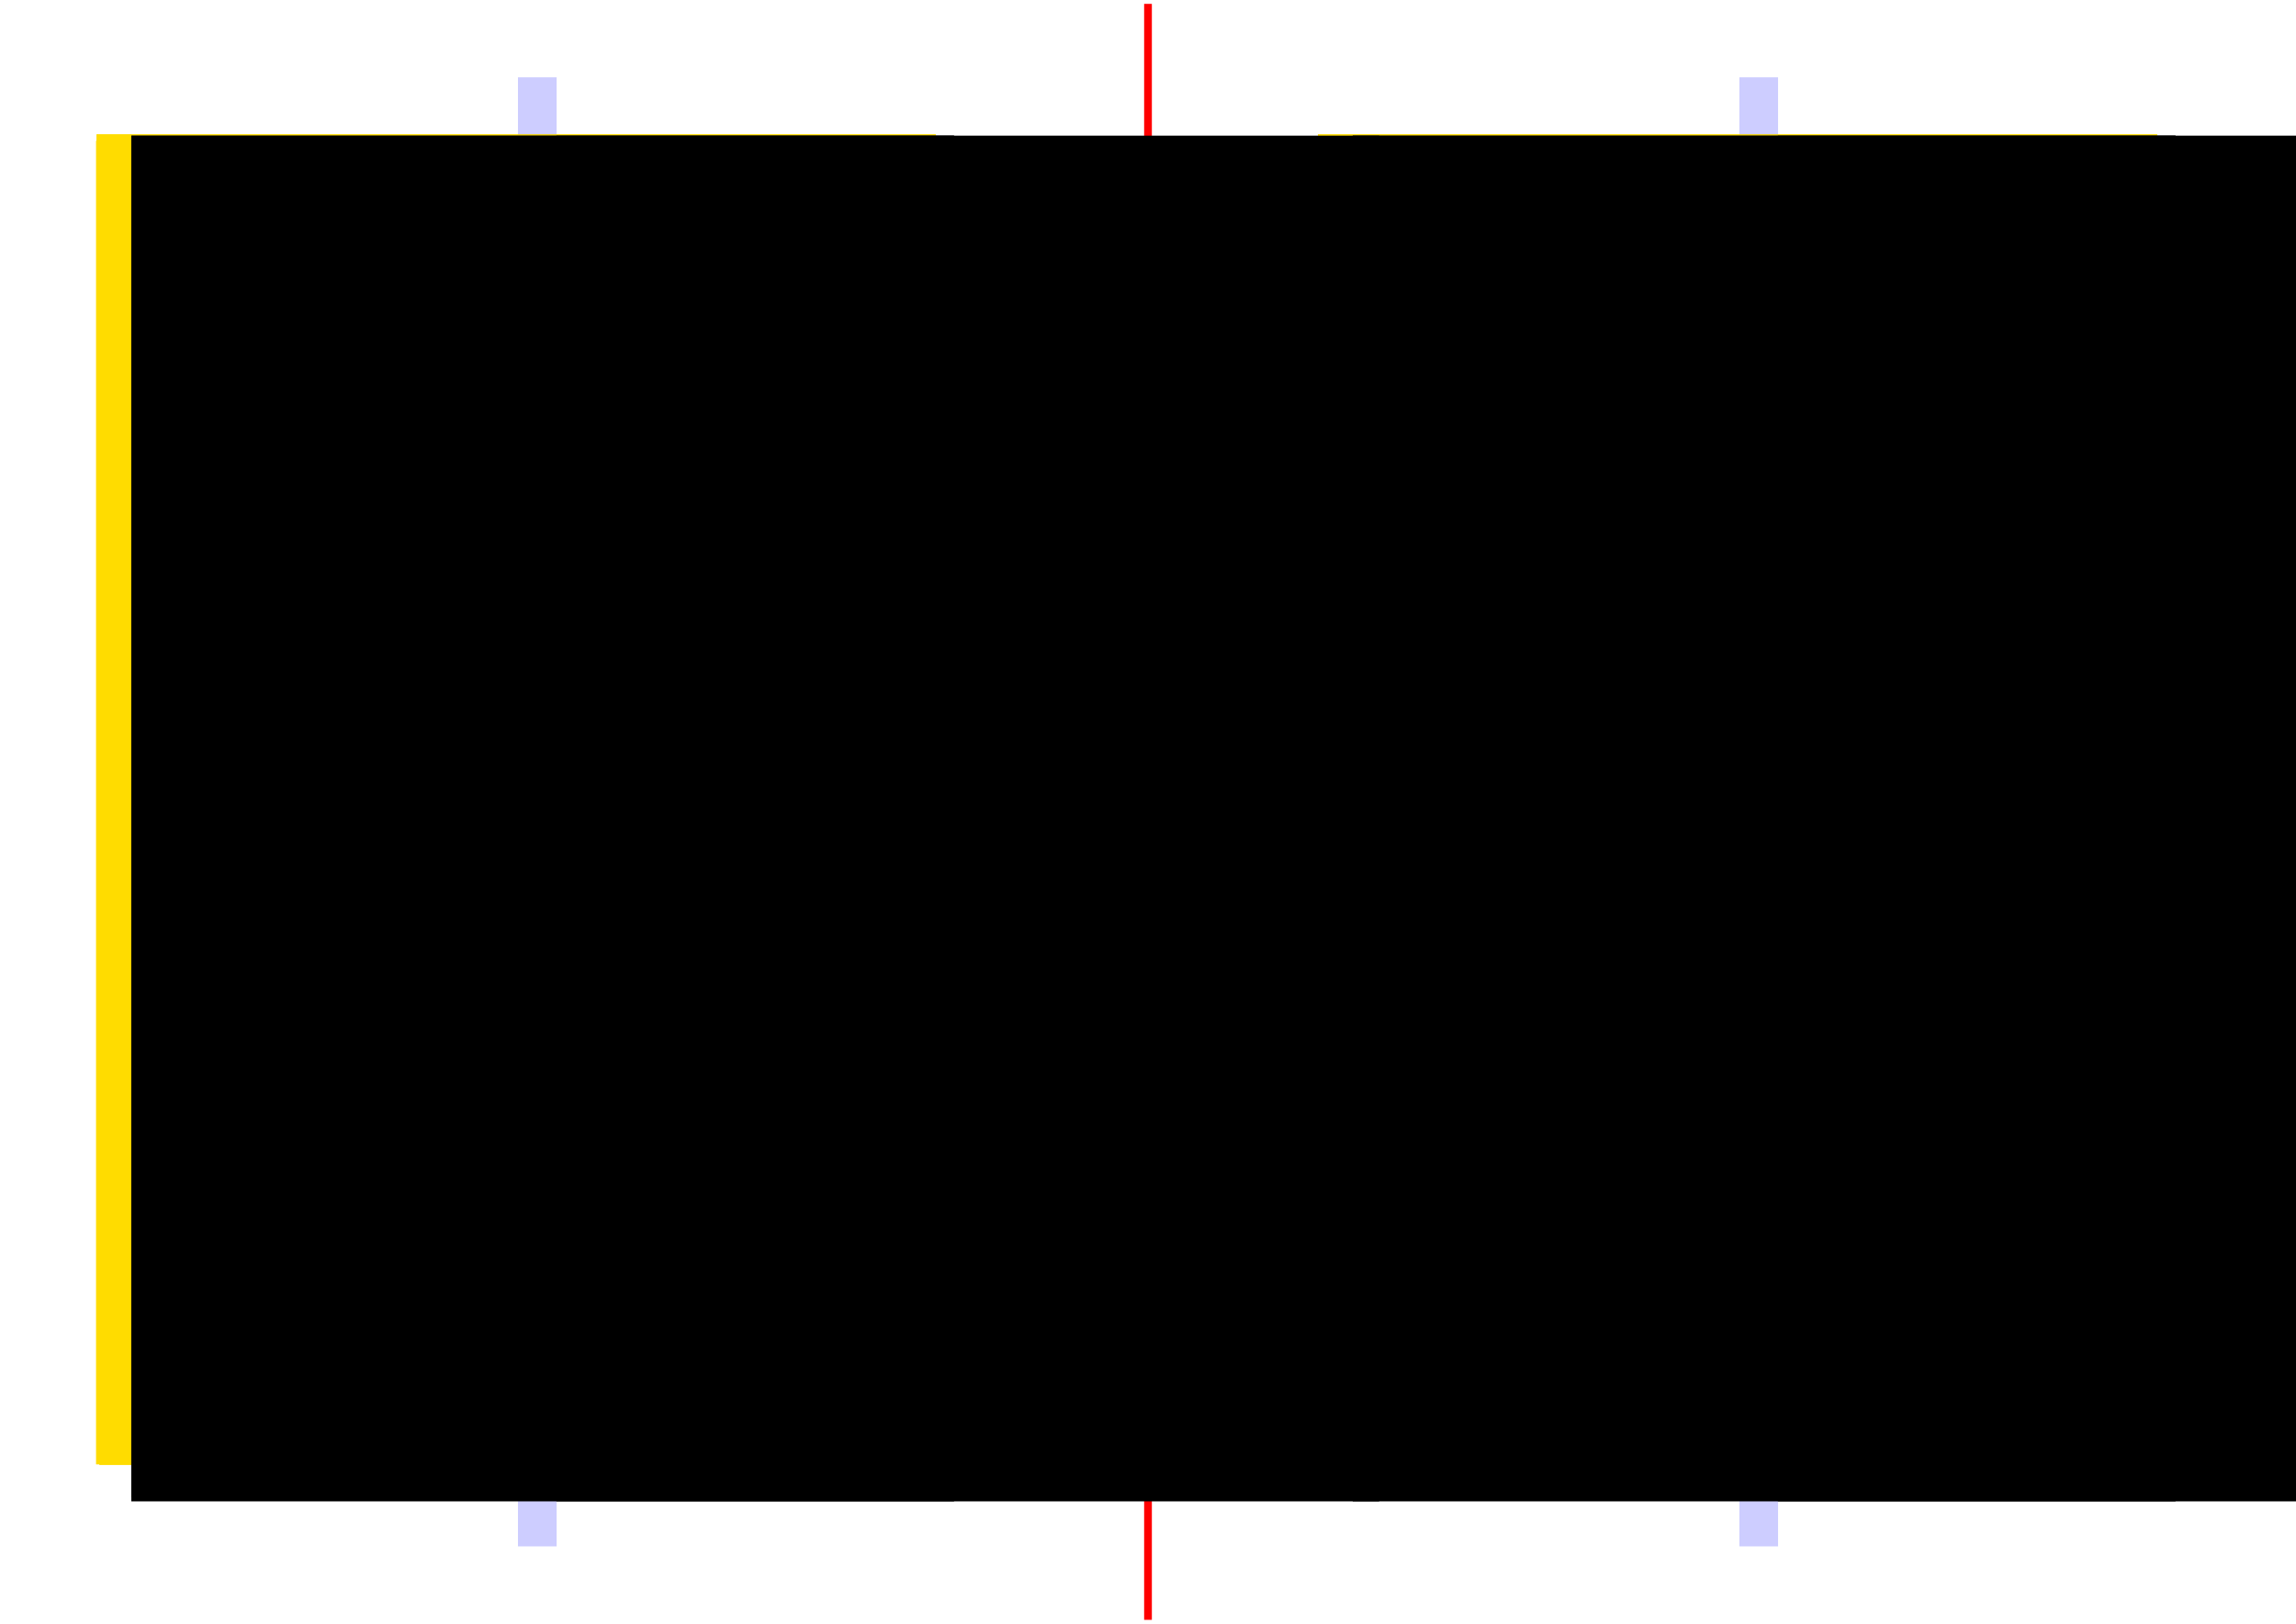 <?xml version="1.0" encoding="UTF-8" standalone="no"?>
<!-- Created with Inkscape (http://www.inkscape.org/) -->

<svg
   xmlns:dc="http://purl.org/dc/elements/1.1/"
   xmlns:cc="http://creativecommons.org/ns#"
   xmlns:rdf="http://www.w3.org/1999/02/22-rdf-syntax-ns#"
   xmlns:svg="http://www.w3.org/2000/svg"
   xmlns="http://www.w3.org/2000/svg"
   xmlns:sodipodi="http://sodipodi.sourceforge.net/DTD/sodipodi-0.dtd"
   xmlns:inkscape="http://www.inkscape.org/namespaces/inkscape"
   width="1052.362"
   height="744.094"
   id="svg2"
   version="1.1"
   inkscape:version="0.48.5 r10040"
   sodipodi:docname="A5_template.svg">
  <defs
     id="defs4" />
  <sodipodi:namedview
     id="base"
     pagecolor="#ffffff"
     bordercolor="#666666"
     borderopacity="1.0"
     inkscape:pageopacity="0.0"
     inkscape:pageshadow="2"
     inkscape:zoom="0.7525926"
     inkscape:cx="526.18109"
     inkscape:cy="372.04724"
     inkscape:document-units="mm"
     inkscape:current-layer="layer13"
     showgrid="false"
     units="cm"
     inkscape:showpageshadow="false"
     inkscape:window-width="1280"
     inkscape:window-height="728"
     inkscape:window-x="0"
     inkscape:window-y="24"
     inkscape:window-maximized="1" />
  <g
     inkscape:groupmode="layer"
     id="layer11"
     inkscape:label="Extra"
     style="display:none"
     sodipodi:insensitive="true">
    <path
       style="fill:none;stroke:#000000;stroke-width:3.543;stroke-linecap:square;stroke-linejoin:miter;stroke-miterlimit:4;stroke-opacity:1;stroke-dasharray:none"
       d="m 451.77,263.976 70.866,0"
       id="path5217"
       inkscape:connector-curvature="0" />
    <path
       style="fill:none;stroke:#000000;stroke-width:3.543;stroke-linecap:square;stroke-linejoin:miter;stroke-miterlimit:4;stroke-opacity:1;stroke-dasharray:none"
       d="m 529.724,263.976 70.866,0"
       id="path5217-9"
       inkscape:connector-curvature="0" />
  </g>
  <g
     inkscape:groupmode="layer"
     id="layer9"
     inkscape:label="Border – Outline"
     style="display:inline"
     sodipodi:insensitive="true">
    <rect
       style="fill:none;stroke:#009600;stroke-width:0.354;stroke-miterlimit:4;stroke-opacity:1;stroke-dasharray:none;display:inline"
       id="rect3782-4-6"
       width="372.047"
       height="601.986"
       x="60.236"
       y="64.155" />
    <rect
       style="fill:none;stroke:#009600;stroke-width:0.354;stroke-miterlimit:4;stroke-opacity:1;stroke-dasharray:none;display:inline"
       id="rect3782-4-6-29"
       width="372.047"
       height="601.986"
       x="620.079"
       y="64.155" />
  </g>
  <g
     inkscape:groupmode="layer"
     id="layer8"
     inkscape:label="Border – Area"
     style="display:inline"
     sodipodi:insensitive="true">
    <rect
       style="fill:#00000e;fill-opacity:0.098;fill-rule:nonzero;stroke:none"
       id="rect3782-4"
       width="372.047"
       height="601.986"
       x="60.236"
       y="64.155" />
    <rect
       style="fill:#00000e;fill-opacity:0.098;fill-rule:nonzero;stroke:none;display:inline"
       id="rect3782-4-62"
       width="372.047"
       height="601.986"
       x="620.079"
       y="64.155" />
  </g>
  <g
     inkscape:groupmode="layer"
     id="layer12"
     inkscape:label="Guides – Text – Latin"
     style="display:none"
     sodipodi:insensitive="true">
    <flowRoot
       xml:space="preserve"
       id="flowRoot4099"
       style="font-size:40px;font-style:normal;font-weight:normal;line-height:125%;letter-spacing:0px;word-spacing:0px;fill:#0000c8;fill-opacity:0.784;stroke:none;font-family:Sans"
       transform="translate(-44.79,-17.557)"><flowRegion
         id="flowRegion4101"><rect
           id="rect4103"
           width="377.115"
           height="624.066"
           x="104.97"
           y="79.724"
           style="fill:#0000c8;fill-opacity:0.784" /></flowRegion><flowPara
         style="font-size:14px;font-style:normal;font-variant:normal;font-weight:normal;font-stretch:normal;text-align:start;line-height:126.9%;letter-spacing:0.01px;text-anchor:start;fill:#0000c8;fill-opacity:0.784;font-family:Linden Hill;-inkscape-font-specification:Linden Hill"
         id="flowPara4783">_____________________________________________________________________________________________________________________</flowPara><flowPara
         style="font-size:14px;font-style:normal;font-variant:normal;font-weight:normal;font-stretch:normal;text-align:start;line-height:126.9%;letter-spacing:0.01px;text-anchor:start;fill:#0000c8;fill-opacity:0.784;font-family:Linden Hill;-inkscape-font-specification:Linden Hill"
         id="flowPara4787">_____________________________________________________________________________________________________________________</flowPara><flowPara
         style="font-size:14px;font-style:normal;font-variant:normal;font-weight:normal;font-stretch:normal;text-align:start;line-height:126.9%;letter-spacing:0.01px;text-anchor:start;fill:#0000c8;fill-opacity:0.784;font-family:Linden Hill;-inkscape-font-specification:Linden Hill"
         id="flowPara4789">_____________________________________________________________________________________________________________________</flowPara><flowPara
         style="font-size:14px;font-style:normal;font-variant:normal;font-weight:normal;font-stretch:normal;text-align:start;line-height:126.9%;letter-spacing:0.01px;text-anchor:start;fill:#0000c8;fill-opacity:0.784;font-family:Linden Hill;-inkscape-font-specification:Linden Hill"
         id="flowPara4791">_____________________________________________________________________________________________________________________</flowPara><flowPara
         style="font-size:14px;font-style:normal;font-variant:normal;font-weight:normal;font-stretch:normal;text-align:start;line-height:126.9%;letter-spacing:0.01px;text-anchor:start;fill:#0000c8;fill-opacity:0.784;font-family:Linden Hill;-inkscape-font-specification:Linden Hill"
         id="flowPara4793">_____________________________________________________________________________________________________________________</flowPara><flowPara
         style="font-size:14px;font-style:normal;font-variant:normal;font-weight:normal;font-stretch:normal;text-align:start;line-height:126.9%;letter-spacing:0.01px;text-anchor:start;fill:#0000c8;fill-opacity:0.784;font-family:Linden Hill;-inkscape-font-specification:Linden Hill"
         id="flowPara4795">_____________________________________________________________________________________________________________________</flowPara><flowPara
         style="font-size:14px;font-style:normal;font-variant:normal;font-weight:normal;font-stretch:normal;text-align:start;line-height:126.9%;letter-spacing:0.01px;text-anchor:start;fill:#0000c8;fill-opacity:0.784;font-family:Linden Hill;-inkscape-font-specification:Linden Hill"
         id="flowPara4797">_____________________________________________________________________________________________________________________</flowPara><flowPara
         style="font-size:14px;font-style:normal;font-variant:normal;font-weight:normal;font-stretch:normal;text-align:start;line-height:126.9%;letter-spacing:0.01px;text-anchor:start;fill:#0000c8;fill-opacity:0.784;font-family:Linden Hill;-inkscape-font-specification:Linden Hill"
         id="flowPara4799">_____________________________________________________________________________________________________________________</flowPara><flowPara
         style="font-size:14px;font-style:normal;font-variant:normal;font-weight:normal;font-stretch:normal;text-align:start;line-height:126.9%;letter-spacing:0.01px;text-anchor:start;fill:#0000c8;fill-opacity:0.784;font-family:Linden Hill;-inkscape-font-specification:Linden Hill"
         id="flowPara4801">_____________________________________________________________________________________________________________________</flowPara><flowPara
         style="font-size:14px;font-style:normal;font-variant:normal;font-weight:normal;font-stretch:normal;text-align:start;line-height:126.9%;letter-spacing:0.01px;text-anchor:start;fill:#0000c8;fill-opacity:0.784;font-family:Linden Hill;-inkscape-font-specification:Linden Hill"
         id="flowPara4803">_____________________________________________________________________________________________________________________</flowPara><flowPara
         style="font-size:14px;font-style:normal;font-variant:normal;font-weight:normal;font-stretch:normal;text-align:start;line-height:126.9%;letter-spacing:0.01px;text-anchor:start;fill:#0000c8;fill-opacity:0.784;font-family:Linden Hill;-inkscape-font-specification:Linden Hill"
         id="flowPara4805">_____________________________________________________________________________________________________________________</flowPara><flowPara
         style="font-size:14px;font-style:normal;font-variant:normal;font-weight:normal;font-stretch:normal;text-align:start;line-height:126.9%;letter-spacing:0.01px;text-anchor:start;fill:#0000c8;fill-opacity:0.784;font-family:Linden Hill;-inkscape-font-specification:Linden Hill"
         id="flowPara4807">_____________________________________________________________________________________________________________________</flowPara><flowPara
         style="font-size:14px;font-style:normal;font-variant:normal;font-weight:normal;font-stretch:normal;text-align:start;line-height:126.9%;letter-spacing:0.01px;text-anchor:start;fill:#0000c8;fill-opacity:0.784;font-family:Linden Hill;-inkscape-font-specification:Linden Hill"
         id="flowPara4809">_____________________________________________________________________________________________________________________</flowPara><flowPara
         style="font-size:14px;font-style:normal;font-variant:normal;font-weight:normal;font-stretch:normal;text-align:start;line-height:126.9%;letter-spacing:0.01px;text-anchor:start;fill:#0000c8;fill-opacity:0.784;font-family:Linden Hill;-inkscape-font-specification:Linden Hill"
         id="flowPara4811">_____________________________________________________________________________________________________________________</flowPara><flowPara
         style="font-size:14px;font-style:normal;font-variant:normal;font-weight:normal;font-stretch:normal;text-align:start;line-height:126.9%;letter-spacing:0.01px;text-anchor:start;fill:#0000c8;fill-opacity:0.784;font-family:Linden Hill;-inkscape-font-specification:Linden Hill"
         id="flowPara4813">_____________________________________________________________________________________________________________________</flowPara><flowPara
         style="font-size:14px;font-style:normal;font-variant:normal;font-weight:normal;font-stretch:normal;text-align:start;line-height:126.9%;letter-spacing:0.01px;text-anchor:start;fill:#0000c8;fill-opacity:0.784;font-family:Linden Hill;-inkscape-font-specification:Linden Hill"
         id="flowPara4815">_____________________________________________________________________________________________________________________</flowPara><flowPara
         style="font-size:14px;font-style:normal;font-variant:normal;font-weight:normal;font-stretch:normal;text-align:start;line-height:126.9%;letter-spacing:0.01px;text-anchor:start;fill:#0000c8;fill-opacity:0.784;font-family:Linden Hill;-inkscape-font-specification:Linden Hill"
         id="flowPara4817">_____________________________________________________________________________________________________________________</flowPara><flowPara
         style="font-size:14px;font-style:normal;font-variant:normal;font-weight:normal;font-stretch:normal;text-align:start;line-height:126.9%;letter-spacing:0.01px;text-anchor:start;fill:#0000c8;fill-opacity:0.784;font-family:Linden Hill;-inkscape-font-specification:Linden Hill"
         id="flowPara4819">_____________________________________________________________________________________________________________________</flowPara><flowPara
         style="font-size:14px;font-style:normal;font-variant:normal;font-weight:normal;font-stretch:normal;text-align:start;line-height:126.9%;letter-spacing:0.01px;text-anchor:start;fill:#0000c8;fill-opacity:0.784;font-family:Linden Hill;-inkscape-font-specification:Linden Hill"
         id="flowPara4821">_____________________________________________________________________________________________________________________</flowPara><flowPara
         style="font-size:14px;font-style:normal;font-variant:normal;font-weight:normal;font-stretch:normal;text-align:start;line-height:126.9%;letter-spacing:0.01px;text-anchor:start;fill:#0000c8;fill-opacity:0.784;font-family:Linden Hill;-inkscape-font-specification:Linden Hill"
         id="flowPara4823">_____________________________________________________________________________________________________________________</flowPara><flowPara
         style="font-size:14px;font-style:normal;font-variant:normal;font-weight:normal;font-stretch:normal;text-align:start;line-height:126.9%;letter-spacing:0.01px;text-anchor:start;fill:#0000c8;fill-opacity:0.784;font-family:Linden Hill;-inkscape-font-specification:Linden Hill"
         id="flowPara4825">_____________________________________________________________________________________________________________________</flowPara><flowPara
         style="font-size:14px;font-style:normal;font-variant:normal;font-weight:normal;font-stretch:normal;text-align:start;line-height:126.9%;letter-spacing:0.01px;text-anchor:start;fill:#0000c8;fill-opacity:0.784;font-family:Linden Hill;-inkscape-font-specification:Linden Hill"
         id="flowPara4827">_____________________________________________________________________________________________________________________</flowPara><flowPara
         style="font-size:14px;font-style:normal;font-variant:normal;font-weight:normal;font-stretch:normal;text-align:start;line-height:126.9%;letter-spacing:0.01px;text-anchor:start;fill:#0000c8;fill-opacity:0.784;font-family:Linden Hill;-inkscape-font-specification:Linden Hill"
         id="flowPara4829">_____________________________________________________________________________________________________________________</flowPara><flowPara
         style="font-size:14px;font-style:normal;font-variant:normal;font-weight:normal;font-stretch:normal;text-align:start;line-height:126.9%;letter-spacing:0.01px;text-anchor:start;fill:#0000c8;fill-opacity:0.784;font-family:Linden Hill;-inkscape-font-specification:Linden Hill"
         id="flowPara4831">_____________________________________________________________________________________________________________________</flowPara><flowPara
         style="font-size:14px;font-style:normal;font-variant:normal;font-weight:normal;font-stretch:normal;text-align:start;line-height:126.9%;letter-spacing:0.01px;text-anchor:start;fill:#0000c8;fill-opacity:0.784;font-family:Linden Hill;-inkscape-font-specification:Linden Hill"
         id="flowPara4833">_____________________________________________________________________________________________________________________</flowPara><flowPara
         style="font-size:14px;font-style:normal;font-variant:normal;font-weight:normal;font-stretch:normal;text-align:start;line-height:126.9%;letter-spacing:0.01px;text-anchor:start;fill:#0000c8;fill-opacity:0.784;font-family:Linden Hill;-inkscape-font-specification:Linden Hill"
         id="flowPara4835">_____________________________________________________________________________________________________________________</flowPara><flowPara
         style="font-size:14px;font-style:normal;font-variant:normal;font-weight:normal;font-stretch:normal;text-align:start;line-height:126.9%;letter-spacing:0.01px;text-anchor:start;fill:#0000c8;fill-opacity:0.784;font-family:Linden Hill;-inkscape-font-specification:Linden Hill"
         id="flowPara4837">_____________________________________________________________________________________________________________________</flowPara><flowPara
         style="font-size:14px;font-style:normal;font-variant:normal;font-weight:normal;font-stretch:normal;text-align:start;line-height:126.9%;letter-spacing:0.01px;text-anchor:start;fill:#0000c8;fill-opacity:0.784;font-family:Linden Hill;-inkscape-font-specification:Linden Hill"
         id="flowPara4839">_____________________________________________________________________________________________________________________</flowPara><flowPara
         style="font-size:14px;font-style:normal;font-variant:normal;font-weight:normal;font-stretch:normal;text-align:start;line-height:126.9%;letter-spacing:0.01px;text-anchor:start;fill:#0000c8;fill-opacity:0.784;font-family:Linden Hill;-inkscape-font-specification:Linden Hill"
         id="flowPara4841">_____________________________________________________________________________________________________________________</flowPara><flowPara
         style="font-size:14px;font-style:normal;font-variant:normal;font-weight:normal;font-stretch:normal;text-align:start;line-height:126.9%;letter-spacing:0.01px;text-anchor:start;fill:#0000c8;fill-opacity:0.784;font-family:Linden Hill;-inkscape-font-specification:Linden Hill"
         id="flowPara4843">_____________________________________________________________________________________________________________________</flowPara><flowPara
         style="font-size:14px;font-style:normal;font-variant:normal;font-weight:normal;font-stretch:normal;text-align:start;line-height:126.9%;letter-spacing:0.01px;text-anchor:start;fill:#0000c8;fill-opacity:0.784;font-family:Linden Hill;-inkscape-font-specification:Linden Hill"
         id="flowPara4845">_____________________________________________________________________________________________________________________</flowPara><flowPara
         style="font-size:14px;font-style:normal;font-variant:normal;font-weight:normal;font-stretch:normal;text-align:start;line-height:126.9%;letter-spacing:0.01px;text-anchor:start;fill:#0000c8;fill-opacity:0.784;font-family:Linden Hill;-inkscape-font-specification:Linden Hill"
         id="flowPara4847">_____________________________________________________________________________________________________________________</flowPara><flowPara
         style="font-size:14px;font-style:normal;font-variant:normal;font-weight:normal;font-stretch:normal;text-align:start;line-height:126.9%;letter-spacing:0.01px;text-anchor:start;fill:#0000c8;fill-opacity:0.784;font-family:Linden Hill;-inkscape-font-specification:Linden Hill"
         id="flowPara4849">_____________________________________________________________________________________________________________________</flowPara><flowPara
         style="font-size:14px;font-style:normal;font-variant:normal;font-weight:normal;font-stretch:normal;text-align:start;line-height:126.9%;letter-spacing:0.01px;text-anchor:start;fill:#0000c8;fill-opacity:0.784;font-family:Linden Hill;-inkscape-font-specification:Linden Hill"
         id="flowPara4853">_____________________________________________________________________________________________________________________</flowPara></flowRoot>    <flowRoot
       xml:space="preserve"
       id="flowRoot4099-9"
       style="font-size:40px;font-style:normal;font-weight:normal;line-height:125%;letter-spacing:0px;word-spacing:0px;fill:#0000c8;fill-opacity:0.784;stroke:none;display:inline;font-family:Sans"
       transform="translate(515.053,-17.557)"><flowRegion
         id="flowRegion4101-45"><rect
           id="rect4103-6"
           width="377.115"
           height="624.066"
           x="104.97"
           y="79.724"
           style="fill:#0000c8;fill-opacity:0.784" /></flowRegion><flowPara
         style="font-size:14px;font-style:normal;font-variant:normal;font-weight:normal;font-stretch:normal;text-align:start;line-height:126.9%;letter-spacing:0.01px;text-anchor:start;fill:#0000c8;fill-opacity:0.784;font-family:Linden Hill;-inkscape-font-specification:Linden Hill"
         id="flowPara4783-3">_____________________________________________________________________________________________________________________</flowPara><flowPara
         style="font-size:14px;font-style:normal;font-variant:normal;font-weight:normal;font-stretch:normal;text-align:start;line-height:126.9%;letter-spacing:0.01px;text-anchor:start;fill:#0000c8;fill-opacity:0.784;font-family:Linden Hill;-inkscape-font-specification:Linden Hill"
         id="flowPara4787-6">_____________________________________________________________________________________________________________________</flowPara><flowPara
         style="font-size:14px;font-style:normal;font-variant:normal;font-weight:normal;font-stretch:normal;text-align:start;line-height:126.9%;letter-spacing:0.01px;text-anchor:start;fill:#0000c8;fill-opacity:0.784;font-family:Linden Hill;-inkscape-font-specification:Linden Hill"
         id="flowPara4789-7">_____________________________________________________________________________________________________________________</flowPara><flowPara
         style="font-size:14px;font-style:normal;font-variant:normal;font-weight:normal;font-stretch:normal;text-align:start;line-height:126.9%;letter-spacing:0.01px;text-anchor:start;fill:#0000c8;fill-opacity:0.784;font-family:Linden Hill;-inkscape-font-specification:Linden Hill"
         id="flowPara4791-2">_____________________________________________________________________________________________________________________</flowPara><flowPara
         style="font-size:14px;font-style:normal;font-variant:normal;font-weight:normal;font-stretch:normal;text-align:start;line-height:126.9%;letter-spacing:0.01px;text-anchor:start;fill:#0000c8;fill-opacity:0.784;font-family:Linden Hill;-inkscape-font-specification:Linden Hill"
         id="flowPara4793-8">_____________________________________________________________________________________________________________________</flowPara><flowPara
         style="font-size:14px;font-style:normal;font-variant:normal;font-weight:normal;font-stretch:normal;text-align:start;line-height:126.9%;letter-spacing:0.01px;text-anchor:start;fill:#0000c8;fill-opacity:0.784;font-family:Linden Hill;-inkscape-font-specification:Linden Hill"
         id="flowPara4795-3">_____________________________________________________________________________________________________________________</flowPara><flowPara
         style="font-size:14px;font-style:normal;font-variant:normal;font-weight:normal;font-stretch:normal;text-align:start;line-height:126.9%;letter-spacing:0.01px;text-anchor:start;fill:#0000c8;fill-opacity:0.784;font-family:Linden Hill;-inkscape-font-specification:Linden Hill"
         id="flowPara4797-2">_____________________________________________________________________________________________________________________</flowPara><flowPara
         style="font-size:14px;font-style:normal;font-variant:normal;font-weight:normal;font-stretch:normal;text-align:start;line-height:126.9%;letter-spacing:0.01px;text-anchor:start;fill:#0000c8;fill-opacity:0.784;font-family:Linden Hill;-inkscape-font-specification:Linden Hill"
         id="flowPara4799-5">_____________________________________________________________________________________________________________________</flowPara><flowPara
         style="font-size:14px;font-style:normal;font-variant:normal;font-weight:normal;font-stretch:normal;text-align:start;line-height:126.9%;letter-spacing:0.01px;text-anchor:start;fill:#0000c8;fill-opacity:0.784;font-family:Linden Hill;-inkscape-font-specification:Linden Hill"
         id="flowPara4801-7">_____________________________________________________________________________________________________________________</flowPara><flowPara
         style="font-size:14px;font-style:normal;font-variant:normal;font-weight:normal;font-stretch:normal;text-align:start;line-height:126.9%;letter-spacing:0.01px;text-anchor:start;fill:#0000c8;fill-opacity:0.784;font-family:Linden Hill;-inkscape-font-specification:Linden Hill"
         id="flowPara4803-9">_____________________________________________________________________________________________________________________</flowPara><flowPara
         style="font-size:14px;font-style:normal;font-variant:normal;font-weight:normal;font-stretch:normal;text-align:start;line-height:126.9%;letter-spacing:0.01px;text-anchor:start;fill:#0000c8;fill-opacity:0.784;font-family:Linden Hill;-inkscape-font-specification:Linden Hill"
         id="flowPara4805-0">_____________________________________________________________________________________________________________________</flowPara><flowPara
         style="font-size:14px;font-style:normal;font-variant:normal;font-weight:normal;font-stretch:normal;text-align:start;line-height:126.9%;letter-spacing:0.01px;text-anchor:start;fill:#0000c8;fill-opacity:0.784;font-family:Linden Hill;-inkscape-font-specification:Linden Hill"
         id="flowPara4807-8">_____________________________________________________________________________________________________________________</flowPara><flowPara
         style="font-size:14px;font-style:normal;font-variant:normal;font-weight:normal;font-stretch:normal;text-align:start;line-height:126.9%;letter-spacing:0.01px;text-anchor:start;fill:#0000c8;fill-opacity:0.784;font-family:Linden Hill;-inkscape-font-specification:Linden Hill"
         id="flowPara4809-8">_____________________________________________________________________________________________________________________</flowPara><flowPara
         style="font-size:14px;font-style:normal;font-variant:normal;font-weight:normal;font-stretch:normal;text-align:start;line-height:126.9%;letter-spacing:0.01px;text-anchor:start;fill:#0000c8;fill-opacity:0.784;font-family:Linden Hill;-inkscape-font-specification:Linden Hill"
         id="flowPara4811-2">_____________________________________________________________________________________________________________________</flowPara><flowPara
         style="font-size:14px;font-style:normal;font-variant:normal;font-weight:normal;font-stretch:normal;text-align:start;line-height:126.9%;letter-spacing:0.01px;text-anchor:start;fill:#0000c8;fill-opacity:0.784;font-family:Linden Hill;-inkscape-font-specification:Linden Hill"
         id="flowPara4813-2">_____________________________________________________________________________________________________________________</flowPara><flowPara
         style="font-size:14px;font-style:normal;font-variant:normal;font-weight:normal;font-stretch:normal;text-align:start;line-height:126.9%;letter-spacing:0.01px;text-anchor:start;fill:#0000c8;fill-opacity:0.784;font-family:Linden Hill;-inkscape-font-specification:Linden Hill"
         id="flowPara4815-4">_____________________________________________________________________________________________________________________</flowPara><flowPara
         style="font-size:14px;font-style:normal;font-variant:normal;font-weight:normal;font-stretch:normal;text-align:start;line-height:126.9%;letter-spacing:0.01px;text-anchor:start;fill:#0000c8;fill-opacity:0.784;font-family:Linden Hill;-inkscape-font-specification:Linden Hill"
         id="flowPara4817-5">_____________________________________________________________________________________________________________________</flowPara><flowPara
         style="font-size:14px;font-style:normal;font-variant:normal;font-weight:normal;font-stretch:normal;text-align:start;line-height:126.9%;letter-spacing:0.01px;text-anchor:start;fill:#0000c8;fill-opacity:0.784;font-family:Linden Hill;-inkscape-font-specification:Linden Hill"
         id="flowPara4819-3">_____________________________________________________________________________________________________________________</flowPara><flowPara
         style="font-size:14px;font-style:normal;font-variant:normal;font-weight:normal;font-stretch:normal;text-align:start;line-height:126.9%;letter-spacing:0.01px;text-anchor:start;fill:#0000c8;fill-opacity:0.784;font-family:Linden Hill;-inkscape-font-specification:Linden Hill"
         id="flowPara4821-2">_____________________________________________________________________________________________________________________</flowPara><flowPara
         style="font-size:14px;font-style:normal;font-variant:normal;font-weight:normal;font-stretch:normal;text-align:start;line-height:126.9%;letter-spacing:0.01px;text-anchor:start;fill:#0000c8;fill-opacity:0.784;font-family:Linden Hill;-inkscape-font-specification:Linden Hill"
         id="flowPara4823-3">_____________________________________________________________________________________________________________________</flowPara><flowPara
         style="font-size:14px;font-style:normal;font-variant:normal;font-weight:normal;font-stretch:normal;text-align:start;line-height:126.9%;letter-spacing:0.01px;text-anchor:start;fill:#0000c8;fill-opacity:0.784;font-family:Linden Hill;-inkscape-font-specification:Linden Hill"
         id="flowPara4825-9">_____________________________________________________________________________________________________________________</flowPara><flowPara
         style="font-size:14px;font-style:normal;font-variant:normal;font-weight:normal;font-stretch:normal;text-align:start;line-height:126.9%;letter-spacing:0.01px;text-anchor:start;fill:#0000c8;fill-opacity:0.784;font-family:Linden Hill;-inkscape-font-specification:Linden Hill"
         id="flowPara4827-3">_____________________________________________________________________________________________________________________</flowPara><flowPara
         style="font-size:14px;font-style:normal;font-variant:normal;font-weight:normal;font-stretch:normal;text-align:start;line-height:126.9%;letter-spacing:0.01px;text-anchor:start;fill:#0000c8;fill-opacity:0.784;font-family:Linden Hill;-inkscape-font-specification:Linden Hill"
         id="flowPara4829-7">_____________________________________________________________________________________________________________________</flowPara><flowPara
         style="font-size:14px;font-style:normal;font-variant:normal;font-weight:normal;font-stretch:normal;text-align:start;line-height:126.9%;letter-spacing:0.01px;text-anchor:start;fill:#0000c8;fill-opacity:0.784;font-family:Linden Hill;-inkscape-font-specification:Linden Hill"
         id="flowPara4831-8">_____________________________________________________________________________________________________________________</flowPara><flowPara
         style="font-size:14px;font-style:normal;font-variant:normal;font-weight:normal;font-stretch:normal;text-align:start;line-height:126.9%;letter-spacing:0.01px;text-anchor:start;fill:#0000c8;fill-opacity:0.784;font-family:Linden Hill;-inkscape-font-specification:Linden Hill"
         id="flowPara4833-9">_____________________________________________________________________________________________________________________</flowPara><flowPara
         style="font-size:14px;font-style:normal;font-variant:normal;font-weight:normal;font-stretch:normal;text-align:start;line-height:126.9%;letter-spacing:0.01px;text-anchor:start;fill:#0000c8;fill-opacity:0.784;font-family:Linden Hill;-inkscape-font-specification:Linden Hill"
         id="flowPara4835-6">_____________________________________________________________________________________________________________________</flowPara><flowPara
         style="font-size:14px;font-style:normal;font-variant:normal;font-weight:normal;font-stretch:normal;text-align:start;line-height:126.9%;letter-spacing:0.01px;text-anchor:start;fill:#0000c8;fill-opacity:0.784;font-family:Linden Hill;-inkscape-font-specification:Linden Hill"
         id="flowPara4837-0">_____________________________________________________________________________________________________________________</flowPara><flowPara
         style="font-size:14px;font-style:normal;font-variant:normal;font-weight:normal;font-stretch:normal;text-align:start;line-height:126.9%;letter-spacing:0.01px;text-anchor:start;fill:#0000c8;fill-opacity:0.784;font-family:Linden Hill;-inkscape-font-specification:Linden Hill"
         id="flowPara4839-8">_____________________________________________________________________________________________________________________</flowPara><flowPara
         style="font-size:14px;font-style:normal;font-variant:normal;font-weight:normal;font-stretch:normal;text-align:start;line-height:126.9%;letter-spacing:0.01px;text-anchor:start;fill:#0000c8;fill-opacity:0.784;font-family:Linden Hill;-inkscape-font-specification:Linden Hill"
         id="flowPara4841-0">_____________________________________________________________________________________________________________________</flowPara><flowPara
         style="font-size:14px;font-style:normal;font-variant:normal;font-weight:normal;font-stretch:normal;text-align:start;line-height:126.9%;letter-spacing:0.01px;text-anchor:start;fill:#0000c8;fill-opacity:0.784;font-family:Linden Hill;-inkscape-font-specification:Linden Hill"
         id="flowPara4843-8">_____________________________________________________________________________________________________________________</flowPara><flowPara
         style="font-size:14px;font-style:normal;font-variant:normal;font-weight:normal;font-stretch:normal;text-align:start;line-height:126.9%;letter-spacing:0.01px;text-anchor:start;fill:#0000c8;fill-opacity:0.784;font-family:Linden Hill;-inkscape-font-specification:Linden Hill"
         id="flowPara4845-6">_____________________________________________________________________________________________________________________</flowPara><flowPara
         style="font-size:14px;font-style:normal;font-variant:normal;font-weight:normal;font-stretch:normal;text-align:start;line-height:126.9%;letter-spacing:0.01px;text-anchor:start;fill:#0000c8;fill-opacity:0.784;font-family:Linden Hill;-inkscape-font-specification:Linden Hill"
         id="flowPara4847-4">_____________________________________________________________________________________________________________________</flowPara><flowPara
         style="font-size:14px;font-style:normal;font-variant:normal;font-weight:normal;font-stretch:normal;text-align:start;line-height:126.9%;letter-spacing:0.01px;text-anchor:start;fill:#0000c8;fill-opacity:0.784;font-family:Linden Hill;-inkscape-font-specification:Linden Hill"
         id="flowPara4849-4">_____________________________________________________________________________________________________________________</flowPara><flowPara
         style="font-size:14px;font-style:normal;font-variant:normal;font-weight:normal;font-stretch:normal;text-align:start;line-height:126.9%;letter-spacing:0.01px;text-anchor:start;fill:#0000c8;fill-opacity:0.784;font-family:Linden Hill;-inkscape-font-specification:Linden Hill"
         id="flowPara4853-38">_____________________________________________________________________________________________________________________</flowPara></flowRoot>  </g>
  <g
     inkscape:groupmode="layer"
     id="layer7"
     inkscape:label="Guides – Text – Japanese"
     style="display:inline"
     sodipodi:insensitive="true">
    <flowRoot
       xml:space="preserve"
       id="flowRoot3957"
       style="font-size:40px;font-style:normal;font-weight:normal;line-height:125%;letter-spacing:0px;word-spacing:0px;fill:#ffdc00;fill-opacity:1;stroke:none;font-family:Sans"
       transform="translate(-33.49,-6.178)"><flowRegion
         id="flowRegion3959"><rect
           id="rect3961"
           width="384.67"
           height="606.57"
           x="77.731"
           y="67.766"
           style="fill:#ffdc00;fill-opacity:1" /></flowRegion><flowPara
         id="flowPara3963"
         style="font-size:14px;font-style:normal;font-variant:normal;font-weight:200;font-stretch:normal;text-align:start;line-height:158%;letter-spacing:0.3px;writing-mode:tb-rl;text-anchor:start;fill:#ffdc00;fill-opacity:1;font-family:'M+ 2m';-inkscape-font-specification:'M+ 2m Ultra-Light'">☐☐☐☐☐☐☐☐☐☐☐☐☐☐☐☐☐☐☐☐☐☐☐☐☐☐☐☐☐☐☐☐☐☐☐☐☐☐☐☐☐☐</flowPara><flowPara
         style="font-size:14px;font-style:normal;font-variant:normal;font-weight:200;font-stretch:normal;text-align:start;line-height:158%;letter-spacing:0.3px;writing-mode:tb-rl;text-anchor:start;fill:#ffdc00;fill-opacity:1;font-family:'M+ 2m';-inkscape-font-specification:'M+ 2m Ultra-Light'"
         id="flowPara4028">☐☐☐☐☐☐☐☐☐☐☐☐☐☐☐☐☐☐☐☐☐☐☐☐☐☐☐☐☐☐☐☐☐☐☐☐☐☐☐☐☐☐</flowPara><flowPara
         style="font-size:14px;font-style:normal;font-variant:normal;font-weight:200;font-stretch:normal;text-align:start;line-height:158%;letter-spacing:0.3px;writing-mode:tb-rl;text-anchor:start;fill:#ffdc00;fill-opacity:1;font-family:'M+ 2m';-inkscape-font-specification:'M+ 2m Ultra-Light'"
         id="flowPara4041">☐☐☐☐☐☐☐☐☐☐☐☐☐☐☐☐☐☐☐☐☐☐☐☐☐☐☐☐☐☐☐☐☐☐☐☐☐☐☐☐☐☐</flowPara><flowPara
         style="font-size:14px;font-style:normal;font-variant:normal;font-weight:200;font-stretch:normal;text-align:start;line-height:158%;letter-spacing:0.3px;writing-mode:tb-rl;text-anchor:start;fill:#ffdc00;fill-opacity:1;font-family:'M+ 2m';-inkscape-font-specification:'M+ 2m Ultra-Light'"
         id="flowPara4043">☐☐☐☐☐☐☐☐☐☐☐☐☐☐☐☐☐☐☐☐☐☐☐☐☐☐☐☐☐☐☐☐☐☐☐☐☐☐☐☐☐☐</flowPara><flowPara
         style="font-size:14px;font-style:normal;font-variant:normal;font-weight:200;font-stretch:normal;text-align:start;line-height:158%;letter-spacing:0.3px;writing-mode:tb-rl;text-anchor:start;fill:#ffdc00;fill-opacity:1;font-family:'M+ 2m';-inkscape-font-specification:'M+ 2m Ultra-Light'"
         id="flowPara4045">☐☐☐☐☐☐☐☐☐あ☐☐☐☐☐☐☐☐☐い☐☐☐☐☐☐☐☐☐う☐☐☐☐☐☐☐☐☐え☐☐</flowPara><flowPara
         style="font-size:14px;font-style:normal;font-variant:normal;font-weight:200;font-stretch:normal;text-align:start;line-height:158%;letter-spacing:0.3px;writing-mode:tb-rl;text-anchor:start;fill:#ffdc00;fill-opacity:1;font-family:'M+ 2m';-inkscape-font-specification:'M+ 2m Ultra-Light'"
         id="flowPara4047">☐☐☐☐☐☐☐☐☐☐☐☐☐☐☐☐☐☐☐☐☐☐☐☐☐☐☐☐☐☐☐☐☐☐☐☐☐☐☐☐☐☐</flowPara><flowPara
         style="font-size:14px;font-style:normal;font-variant:normal;font-weight:200;font-stretch:normal;text-align:start;line-height:158%;letter-spacing:0.3px;writing-mode:tb-rl;text-anchor:start;fill:#ffdc00;fill-opacity:1;font-family:'M+ 2m';-inkscape-font-specification:'M+ 2m Ultra-Light'"
         id="flowPara4049">☐☐☐☐☐☐☐☐☐☐☐☐☐☐☐☐☐☐☐☐☐☐☐☐☐☐☐☐☐☐☐☐☐☐☐☐☐☐☐☐☐☐</flowPara><flowPara
         style="font-size:14px;font-style:normal;font-variant:normal;font-weight:200;font-stretch:normal;text-align:start;line-height:158%;letter-spacing:0.3px;writing-mode:tb-rl;text-anchor:start;fill:#ffdc00;fill-opacity:1;font-family:'M+ 2m';-inkscape-font-specification:'M+ 2m Ultra-Light'"
         id="flowPara4051">☐☐☐☐☐☐☐☐☐☐☐☐☐☐☐☐☐☐☐☐☐☐☐☐☐☐☐☐☐☐☐☐☐☐☐☐☐☐☐☐☐☐</flowPara><flowPara
         style="font-size:14px;font-style:normal;font-variant:normal;font-weight:200;font-stretch:normal;text-align:start;line-height:158%;letter-spacing:0.3px;writing-mode:tb-rl;text-anchor:start;fill:#ffdc00;fill-opacity:1;font-family:'M+ 2m';-inkscape-font-specification:'M+ 2m Ultra-Light'"
         id="flowPara4053">☐☐☐☐☐☐☐☐☐☐☐☐☐☐☐☐☐☐☐☐☐☐☐☐☐☐☐☐☐☐☐☐☐☐☐☐☐☐☐☐☐☐</flowPara><flowPara
         style="font-size:14px;font-style:normal;font-variant:normal;font-weight:200;font-stretch:normal;text-align:start;line-height:158%;letter-spacing:0.3px;writing-mode:tb-rl;text-anchor:start;fill:#ffdc00;fill-opacity:1;font-family:'M+ 2m';-inkscape-font-specification:'M+ 2m Ultra-Light'"
         id="flowPara4055">☐☐☐☐☐☐☐☐☐あ☐☐☐☐☐☐☐☐☐い☐☐☐☐☐☐☐☐☐う☐☐☐☐☐☐☐☐☐え☐☐</flowPara><flowPara
         style="font-size:14px;font-style:normal;font-variant:normal;font-weight:200;font-stretch:normal;text-align:start;line-height:158%;letter-spacing:0.3px;writing-mode:tb-rl;text-anchor:start;fill:#ffdc00;fill-opacity:1;font-family:'M+ 2m';-inkscape-font-specification:'M+ 2m Ultra-Light'"
         id="flowPara4057">☐☐☐☐☐☐☐☐☐☐☐☐☐☐☐☐☐☐☐☐☐☐☐☐☐☐☐☐☐☐☐☐☐☐☐☐☐☐☐☐☐☐</flowPara><flowPara
         style="font-size:14px;font-style:normal;font-variant:normal;font-weight:200;font-stretch:normal;text-align:start;line-height:158%;letter-spacing:0.3px;writing-mode:tb-rl;text-anchor:start;fill:#ffdc00;fill-opacity:1;font-family:'M+ 2m';-inkscape-font-specification:'M+ 2m Ultra-Light'"
         id="flowPara4059">☐☐☐☐☐☐☐☐☐☐☐☐☐☐☐☐☐☐☐☐☐☐☐☐☐☐☐☐☐☐☐☐☐☐☐☐☐☐☐☐☐☐</flowPara><flowPara
         style="font-size:14px;font-style:normal;font-variant:normal;font-weight:200;font-stretch:normal;text-align:start;line-height:158%;letter-spacing:0.3px;writing-mode:tb-rl;text-anchor:start;fill:#ffdc00;fill-opacity:1;font-family:'M+ 2m';-inkscape-font-specification:'M+ 2m Ultra-Light'"
         id="flowPara4061">☐☐☐☐☐☐☐☐☐☐☐☐☐☐☐☐☐☐☐☐☐☐☐☐☐☐☐☐☐☐☐☐☐☐☐☐☐☐☐☐☐☐</flowPara><flowPara
         style="font-size:14px;font-style:normal;font-variant:normal;font-weight:200;font-stretch:normal;text-align:start;line-height:158%;letter-spacing:0.3px;writing-mode:tb-rl;text-anchor:start;fill:#ffdc00;fill-opacity:1;font-family:'M+ 2m';-inkscape-font-specification:'M+ 2m Ultra-Light'"
         id="flowPara4063">☐☐☐☐☐☐☐☐☐☐☐☐☐☐☐☐☐☐☐☐☐☐☐☐☐☐☐☐☐☐☐☐☐☐☐☐☐☐☐☐☐☐</flowPara><flowPara
         style="font-size:14px;font-style:normal;font-variant:normal;font-weight:200;font-stretch:normal;text-align:start;line-height:158%;letter-spacing:0.3px;writing-mode:tb-rl;text-anchor:start;fill:#ffdc00;fill-opacity:1;font-family:'M+ 2m';-inkscape-font-specification:'M+ 2m Ultra-Light'"
         id="flowPara4065">☐☐☐☐☐☐☐☐☐あ☐☐☐☐☐☐☐☐☐い☐☐☐☐☐☐☐☐☐う☐☐☐☐☐☐☐☐☐え☐☐</flowPara><flowPara
         style="font-size:14px;font-style:normal;font-variant:normal;font-weight:200;font-stretch:normal;text-align:start;line-height:158%;letter-spacing:0.3px;writing-mode:tb-rl;text-anchor:start;fill:#ffdc00;fill-opacity:1;font-family:'M+ 2m';-inkscape-font-specification:'M+ 2m Ultra-Light'"
         id="flowPara4067">☐☐☐☐☐☐☐☐☐☐☐☐☐☐☐☐☐☐☐☐☐☐☐☐☐☐☐☐☐☐☐☐☐☐☐☐☐☐☐☐☐☐</flowPara><flowPara
         style="font-size:14px;font-style:normal;font-variant:normal;font-weight:200;font-stretch:normal;text-align:start;line-height:158%;letter-spacing:0.3px;writing-mode:tb-rl;text-anchor:start;fill:#ffdc00;fill-opacity:1;font-family:'M+ 2m';-inkscape-font-specification:'M+ 2m Ultra-Light'"
         id="flowPara4081">☐☐☐☐☐☐☐☐☐☐☐☐☐☐☐☐☐☐☐☐☐☐☐☐☐☐☐☐☐☐☐☐☐☐☐☐☐☐☐☐☐☐</flowPara></flowRoot>    <flowRoot
       xml:space="preserve"
       id="flowRoot3957-5"
       style="font-size:40px;font-style:normal;font-weight:normal;line-height:125%;letter-spacing:0px;word-spacing:0px;fill:#ffdc00;fill-opacity:1;stroke:none;display:inline;font-family:Sans"
       transform="translate(526.353,-6.178)"><flowRegion
         id="flowRegion3959-9"><rect
           id="rect3961-0"
           width="384.67"
           height="606.57"
           x="77.731"
           y="67.766"
           style="fill:#ffdc00;fill-opacity:1" /></flowRegion><flowPara
         id="flowPara3963-0"
         style="font-size:14px;font-style:normal;font-variant:normal;font-weight:200;font-stretch:normal;text-align:start;line-height:158%;letter-spacing:0.3px;writing-mode:tb-rl;text-anchor:start;fill:#ffdc00;fill-opacity:1;font-family:'M+ 2m';-inkscape-font-specification:'M+ 2m Ultra-Light'">☐☐☐☐☐☐☐☐☐☐☐☐☐☐☐☐☐☐☐☐☐☐☐☐☐☐☐☐☐☐☐☐☐☐☐☐☐☐☐☐☐☐</flowPara><flowPara
         style="font-size:14px;font-style:normal;font-variant:normal;font-weight:200;font-stretch:normal;text-align:start;line-height:158%;letter-spacing:0.3px;writing-mode:tb-rl;text-anchor:start;fill:#ffdc00;fill-opacity:1;font-family:'M+ 2m';-inkscape-font-specification:'M+ 2m Ultra-Light'"
         id="flowPara4028-8">☐☐☐☐☐☐☐☐☐☐☐☐☐☐☐☐☐☐☐☐☐☐☐☐☐☐☐☐☐☐☐☐☐☐☐☐☐☐☐☐☐☐</flowPara><flowPara
         style="font-size:14px;font-style:normal;font-variant:normal;font-weight:200;font-stretch:normal;text-align:start;line-height:158%;letter-spacing:0.3px;writing-mode:tb-rl;text-anchor:start;fill:#ffdc00;fill-opacity:1;font-family:'M+ 2m';-inkscape-font-specification:'M+ 2m Ultra-Light'"
         id="flowPara4041-0">☐☐☐☐☐☐☐☐☐☐☐☐☐☐☐☐☐☐☐☐☐☐☐☐☐☐☐☐☐☐☐☐☐☐☐☐☐☐☐☐☐☐</flowPara><flowPara
         style="font-size:14px;font-style:normal;font-variant:normal;font-weight:200;font-stretch:normal;text-align:start;line-height:158%;letter-spacing:0.3px;writing-mode:tb-rl;text-anchor:start;fill:#ffdc00;fill-opacity:1;font-family:'M+ 2m';-inkscape-font-specification:'M+ 2m Ultra-Light'"
         id="flowPara4043-2">☐☐☐☐☐☐☐☐☐☐☐☐☐☐☐☐☐☐☐☐☐☐☐☐☐☐☐☐☐☐☐☐☐☐☐☐☐☐☐☐☐☐</flowPara><flowPara
         style="font-size:14px;font-style:normal;font-variant:normal;font-weight:200;font-stretch:normal;text-align:start;line-height:158%;letter-spacing:0.3px;writing-mode:tb-rl;text-anchor:start;fill:#ffdc00;fill-opacity:1;font-family:'M+ 2m';-inkscape-font-specification:'M+ 2m Ultra-Light'"
         id="flowPara4045-6">☐☐☐☐☐☐☐☐☐あ☐☐☐☐☐☐☐☐☐い☐☐☐☐☐☐☐☐☐う☐☐☐☐☐☐☐☐☐え☐☐</flowPara><flowPara
         style="font-size:14px;font-style:normal;font-variant:normal;font-weight:200;font-stretch:normal;text-align:start;line-height:158%;letter-spacing:0.3px;writing-mode:tb-rl;text-anchor:start;fill:#ffdc00;fill-opacity:1;font-family:'M+ 2m';-inkscape-font-specification:'M+ 2m Ultra-Light'"
         id="flowPara4047-0">☐☐☐☐☐☐☐☐☐☐☐☐☐☐☐☐☐☐☐☐☐☐☐☐☐☐☐☐☐☐☐☐☐☐☐☐☐☐☐☐☐☐</flowPara><flowPara
         style="font-size:14px;font-style:normal;font-variant:normal;font-weight:200;font-stretch:normal;text-align:start;line-height:158%;letter-spacing:0.3px;writing-mode:tb-rl;text-anchor:start;fill:#ffdc00;fill-opacity:1;font-family:'M+ 2m';-inkscape-font-specification:'M+ 2m Ultra-Light'"
         id="flowPara4049-4">☐☐☐☐☐☐☐☐☐☐☐☐☐☐☐☐☐☐☐☐☐☐☐☐☐☐☐☐☐☐☐☐☐☐☐☐☐☐☐☐☐☐</flowPara><flowPara
         style="font-size:14px;font-style:normal;font-variant:normal;font-weight:200;font-stretch:normal;text-align:start;line-height:158%;letter-spacing:0.3px;writing-mode:tb-rl;text-anchor:start;fill:#ffdc00;fill-opacity:1;font-family:'M+ 2m';-inkscape-font-specification:'M+ 2m Ultra-Light'"
         id="flowPara4051-0">☐☐☐☐☐☐☐☐☐☐☐☐☐☐☐☐☐☐☐☐☐☐☐☐☐☐☐☐☐☐☐☐☐☐☐☐☐☐☐☐☐☐</flowPara><flowPara
         style="font-size:14px;font-style:normal;font-variant:normal;font-weight:200;font-stretch:normal;text-align:start;line-height:158%;letter-spacing:0.3px;writing-mode:tb-rl;text-anchor:start;fill:#ffdc00;fill-opacity:1;font-family:'M+ 2m';-inkscape-font-specification:'M+ 2m Ultra-Light'"
         id="flowPara4053-4">☐☐☐☐☐☐☐☐☐☐☐☐☐☐☐☐☐☐☐☐☐☐☐☐☐☐☐☐☐☐☐☐☐☐☐☐☐☐☐☐☐☐</flowPara><flowPara
         style="font-size:14px;font-style:normal;font-variant:normal;font-weight:200;font-stretch:normal;text-align:start;line-height:158%;letter-spacing:0.3px;writing-mode:tb-rl;text-anchor:start;fill:#ffdc00;fill-opacity:1;font-family:'M+ 2m';-inkscape-font-specification:'M+ 2m Ultra-Light'"
         id="flowPara4055-2">☐☐☐☐☐☐☐☐☐あ☐☐☐☐☐☐☐☐☐い☐☐☐☐☐☐☐☐☐う☐☐☐☐☐☐☐☐☐え☐☐</flowPara><flowPara
         style="font-size:14px;font-style:normal;font-variant:normal;font-weight:200;font-stretch:normal;text-align:start;line-height:158%;letter-spacing:0.3px;writing-mode:tb-rl;text-anchor:start;fill:#ffdc00;fill-opacity:1;font-family:'M+ 2m';-inkscape-font-specification:'M+ 2m Ultra-Light'"
         id="flowPara4057-3">☐☐☐☐☐☐☐☐☐☐☐☐☐☐☐☐☐☐☐☐☐☐☐☐☐☐☐☐☐☐☐☐☐☐☐☐☐☐☐☐☐☐</flowPara><flowPara
         style="font-size:14px;font-style:normal;font-variant:normal;font-weight:200;font-stretch:normal;text-align:start;line-height:158%;letter-spacing:0.3px;writing-mode:tb-rl;text-anchor:start;fill:#ffdc00;fill-opacity:1;font-family:'M+ 2m';-inkscape-font-specification:'M+ 2m Ultra-Light'"
         id="flowPara4059-7">☐☐☐☐☐☐☐☐☐☐☐☐☐☐☐☐☐☐☐☐☐☐☐☐☐☐☐☐☐☐☐☐☐☐☐☐☐☐☐☐☐☐</flowPara><flowPara
         style="font-size:14px;font-style:normal;font-variant:normal;font-weight:200;font-stretch:normal;text-align:start;line-height:158%;letter-spacing:0.3px;writing-mode:tb-rl;text-anchor:start;fill:#ffdc00;fill-opacity:1;font-family:'M+ 2m';-inkscape-font-specification:'M+ 2m Ultra-Light'"
         id="flowPara4061-5">☐☐☐☐☐☐☐☐☐☐☐☐☐☐☐☐☐☐☐☐☐☐☐☐☐☐☐☐☐☐☐☐☐☐☐☐☐☐☐☐☐☐</flowPara><flowPara
         style="font-size:14px;font-style:normal;font-variant:normal;font-weight:200;font-stretch:normal;text-align:start;line-height:158%;letter-spacing:0.3px;writing-mode:tb-rl;text-anchor:start;fill:#ffdc00;fill-opacity:1;font-family:'M+ 2m';-inkscape-font-specification:'M+ 2m Ultra-Light'"
         id="flowPara4063-5">☐☐☐☐☐☐☐☐☐☐☐☐☐☐☐☐☐☐☐☐☐☐☐☐☐☐☐☐☐☐☐☐☐☐☐☐☐☐☐☐☐☐</flowPara><flowPara
         style="font-size:14px;font-style:normal;font-variant:normal;font-weight:200;font-stretch:normal;text-align:start;line-height:158%;letter-spacing:0.3px;writing-mode:tb-rl;text-anchor:start;fill:#ffdc00;fill-opacity:1;font-family:'M+ 2m';-inkscape-font-specification:'M+ 2m Ultra-Light'"
         id="flowPara4065-0">☐☐☐☐☐☐☐☐☐あ☐☐☐☐☐☐☐☐☐い☐☐☐☐☐☐☐☐☐う☐☐☐☐☐☐☐☐☐え☐☐</flowPara><flowPara
         style="font-size:14px;font-style:normal;font-variant:normal;font-weight:200;font-stretch:normal;text-align:start;line-height:158%;letter-spacing:0.3px;writing-mode:tb-rl;text-anchor:start;fill:#ffdc00;fill-opacity:1;font-family:'M+ 2m';-inkscape-font-specification:'M+ 2m Ultra-Light'"
         id="flowPara4067-5">☐☐☐☐☐☐☐☐☐☐☐☐☐☐☐☐☐☐☐☐☐☐☐☐☐☐☐☐☐☐☐☐☐☐☐☐☐☐☐☐☐☐</flowPara><flowPara
         style="font-size:14px;font-style:normal;font-variant:normal;font-weight:200;font-stretch:normal;text-align:start;line-height:158%;letter-spacing:0.3px;writing-mode:tb-rl;text-anchor:start;fill:#ffdc00;fill-opacity:1;font-family:'M+ 2m';-inkscape-font-specification:'M+ 2m Ultra-Light'"
         id="flowPara4081-3">☐☐☐☐☐☐☐☐☐☐☐☐☐☐☐☐☐☐☐☐☐☐☐☐☐☐☐☐☐☐☐☐☐☐☐☐☐☐☐☐☐☐</flowPara></flowRoot>  </g>
  <g
     inkscape:label="Guides – Lines"
     inkscape:groupmode="layer"
     id="layer1"
     transform="translate(0,-308.268)"
     style="display:inline"
     sodipodi:insensitive="true">
    <path
       style="fill:none;stroke:#ff0000;stroke-width:3.543;stroke-linecap:butt;stroke-linejoin:miter;stroke-miterlimit:4;stroke-opacity:1;stroke-dasharray:none"
       d="m 526.181,310.04 0,740.55"
       id="path3012"
       inkscape:connector-curvature="0" />
    <path
       style="fill:none;stroke:#ff0000;stroke-width:0.354;stroke-linecap:square;stroke-linejoin:miter;stroke-miterlimit:4;stroke-opacity:1;stroke-dasharray:none"
       d="m 60.413,673.229 371.693,0"
       id="path5577"
       inkscape:connector-curvature="0" />
    <path
       style="fill:none;stroke:#ff0000;stroke-width:0.354;stroke-linecap:square;stroke-linejoin:miter;stroke-miterlimit:4;stroke-opacity:1;stroke-dasharray:none;display:inline"
       d="m 620.256,673.229 371.693,0"
       id="path5577-4-6"
       inkscape:connector-curvature="0" />
    <rect
       style="fill:#0000ff;fill-opacity:0.196;fill-rule:nonzero;stroke:none;display:inline"
       id="rect8383-8"
       width="17.717"
       height="673.228"
       x="237.402"
       y="343.701" />
    <rect
       style="fill:#0000ff;fill-opacity:0.196;fill-rule:nonzero;stroke:none;display:inline"
       id="rect8383-2-1"
       width="17.717"
       height="673.228"
       x="797.244"
       y="343.701" />
  </g>
  <g
     inkscape:groupmode="layer"
     id="layer6"
     inkscape:label="Kanji – M+"
     style="display:inline"
     sodipodi:insensitive="true">
    <flowRoot
       xml:space="preserve"
       id="flowRoot3957-3"
       style="font-size:40px;font-style:normal;font-weight:normal;line-height:125%;letter-spacing:0px;word-spacing:0px;fill:#ffdc00;fill-opacity:1;stroke:none;display:inline;font-family:Sans"
       transform="translate(-33.49,-6.178)"><flowRegion
         id="flowRegion3959-2"><rect
           id="rect3961-6"
           width="384.67"
           height="606.57"
           x="77.731"
           y="67.766"
           style="fill:#ffdc00;fill-opacity:1" /></flowRegion><flowPara
         style="font-size:14px;font-style:normal;font-variant:normal;font-weight:500;font-stretch:normal;text-align:start;line-height:158%;letter-spacing:0.3px;writing-mode:tb-rl;text-anchor:start;fill:#000000;fill-opacity:1;font-family:'M+ 2p';-inkscape-font-specification:'M+ 2p Medium'"
         id="flowPara5109">〓そんな！</flowPara></flowRoot>    <flowRoot
       xml:space="preserve"
       id="flowRoot3957-3-1"
       style="font-size:40px;font-style:normal;font-weight:normal;line-height:125%;letter-spacing:0px;word-spacing:0px;fill:#ffdc00;fill-opacity:1;stroke:none;display:inline;font-family:Sans"
       transform="translate(526.353,-6.178)"><flowRegion
         id="flowRegion3959-2-1"><rect
           id="rect3961-6-6"
           width="384.67"
           height="606.57"
           x="77.731"
           y="67.766"
           style="fill:#ffdc00;fill-opacity:1" /></flowRegion><flowPara
         style="font-size:14px;font-style:normal;font-variant:normal;font-weight:500;font-stretch:normal;text-align:start;line-height:158%;letter-spacing:0.3px;writing-mode:tb-rl;text-anchor:start;fill:#000000;fill-opacity:1;font-family:'M+ 2p';-inkscape-font-specification:'M+ 2p Medium'"
         id="flowPara5109-9">〓そんな！</flowPara></flowRoot>  </g>
  <g
     inkscape:groupmode="layer"
     id="layer3"
     inkscape:label="Text – Furigana"
     style="display:inline"
     sodipodi:insensitive="true">
    <flowRoot
       xml:space="preserve"
       id="flowRoot3957-2-0"
       style="font-size:40px;font-style:normal;font-weight:normal;line-height:201%;letter-spacing:0px;word-spacing:0px;fill:#ffdc00;fill-opacity:1;stroke:none;display:inline;font-family:Sans"
       transform="translate(-26.791,-3.738)"><flowRegion
         id="flowRegion3959-3-6"><rect
           id="rect3961-7-07"
           width="384.67"
           height="606.57"
           x="77.731"
           y="67.766"
           style="line-height:201%;fill:#ffdc00;fill-opacity:1" /></flowRegion><flowPara
         style="font-size:5.5px;font-style:normal;font-variant:normal;font-weight:500;font-stretch:normal;text-align:start;line-height:201.1%;letter-spacing:1.65px;writing-mode:tb-rl;text-anchor:start;fill:#000000;fill-opacity:1;font-family:'M+ 2m';-inkscape-font-specification:'M+ 2m Medium'"
         id="flowPara3857">〓         たびだち</flowPara><flowPara
         style="font-size:5.5px;font-style:normal;font-variant:normal;font-weight:500;font-stretch:normal;text-align:start;line-height:201.1%;letter-spacing:1.65px;writing-mode:tb-rl;text-anchor:start;fill:#000000;fill-opacity:1;font-family:'M+ 2m';-inkscape-font-specification:'M+ 2m Medium'"
         id="flowPara3864" /><flowPara
         style="font-size:5.5px;font-style:normal;font-variant:normal;font-weight:500;font-stretch:normal;text-align:start;line-height:201.1%;letter-spacing:1.65px;writing-mode:tb-rl;text-anchor:start;fill:#000000;fill-opacity:1;font-family:'M+ 2m';-inkscape-font-specification:'M+ 2m Medium'"
         id="flowPara4060">げた  めぐ</flowPara></flowRoot>    <flowRoot
       xml:space="preserve"
       id="flowRoot3957-2-0-1"
       style="font-size:40px;font-style:normal;font-weight:normal;line-height:201%;letter-spacing:0px;word-spacing:0px;fill:#ffdc00;fill-opacity:1;stroke:none;display:inline;font-family:Sans"
       transform="translate(533.051,-3.738)"><flowRegion
         id="flowRegion3959-3-6-4"><rect
           id="rect3961-7-07-5"
           width="384.67"
           height="606.57"
           x="77.731"
           y="67.766"
           style="line-height:201%;fill:#ffdc00;fill-opacity:1" /></flowRegion><flowPara
         style="font-size:5.5px;font-style:normal;font-variant:normal;font-weight:500;font-stretch:normal;text-align:start;line-height:201.1%;letter-spacing:1.65px;writing-mode:tb-rl;text-anchor:start;fill:#000000;fill-opacity:1;font-family:'M+ 2m';-inkscape-font-specification:'M+ 2m Medium'"
         id="flowPara3857-5">〓         たびだち</flowPara><flowPara
         style="font-size:5.5px;font-style:normal;font-variant:normal;font-weight:500;font-stretch:normal;text-align:start;line-height:201.1%;letter-spacing:1.65px;writing-mode:tb-rl;text-anchor:start;fill:#000000;fill-opacity:1;font-family:'M+ 2m';-inkscape-font-specification:'M+ 2m Medium'"
         id="flowPara3864-0" /><flowPara
         style="font-size:5.5px;font-style:normal;font-variant:normal;font-weight:500;font-stretch:normal;text-align:start;line-height:201.1%;letter-spacing:1.65px;writing-mode:tb-rl;text-anchor:start;fill:#000000;fill-opacity:1;font-family:'M+ 2m';-inkscape-font-specification:'M+ 2m Medium'"
         id="flowPara4060-6">げた  めぐ</flowPara></flowRoot>  </g>
  <g
     inkscape:groupmode="layer"
     id="layer5"
     inkscape:label="Text – Kanji"
     style="display:inline"
     sodipodi:insensitive="true">
    <flowRoot
       xml:space="preserve"
       id="flowRoot3957-2-7"
       style="font-size:40px;font-style:normal;font-weight:normal;line-height:125%;letter-spacing:0px;word-spacing:0px;fill:#ffdc00;fill-opacity:1;stroke:none;display:inline;font-family:Sans"
       transform="translate(-33.708,-3.247)"><flowRegion
         id="flowRegion3959-3-8"><rect
           id="rect3961-7-0"
           width="384.67"
           height="606.57"
           x="77.731"
           y="67.766"
           style="fill:#ffdc00;fill-opacity:1" /></flowRegion><flowPara
         style="font-size:14px;font-style:normal;font-variant:normal;font-weight:500;font-stretch:normal;text-align:start;line-height:157.995%;letter-spacing:0.3px;writing-mode:tb-rl;text-anchor:start;fill:#000000;fill-opacity:1;font-family:HanamoyouMincho;-inkscape-font-specification:HanamoyouMincho Medium"
         id="flowPara3328">〓　　　　旅立</flowPara><flowPara
         style="font-size:14px;font-style:normal;font-variant:normal;font-weight:500;font-stretch:normal;text-align:start;line-height:157.995%;letter-spacing:0.3px;writing-mode:tb-rl;text-anchor:start;fill:#000000;fill-opacity:1;font-family:HanamoyouMincho;-inkscape-font-specification:HanamoyouMincho Medium"
         id="flowPara4066">　　繞</flowPara></flowRoot>    <flowRoot
       xml:space="preserve"
       id="flowRoot3957-2-7-3"
       style="font-size:40px;font-style:normal;font-weight:normal;line-height:125%;letter-spacing:0px;word-spacing:0px;fill:#ffdc00;fill-opacity:1;stroke:none;display:inline;font-family:Sans"
       transform="translate(526.135,-3.247)"><flowRegion
         id="flowRegion3959-3-8-9"><rect
           id="rect3961-7-0-1"
           width="384.67"
           height="606.57"
           x="77.731"
           y="67.766"
           style="fill:#ffdc00;fill-opacity:1" /></flowRegion><flowPara
         style="font-size:14px;font-style:normal;font-variant:normal;font-weight:500;font-stretch:normal;text-align:start;line-height:157.995%;letter-spacing:0.3px;writing-mode:tb-rl;text-anchor:start;fill:#000000;fill-opacity:1;font-family:HanamoyouMincho;-inkscape-font-specification:HanamoyouMincho Medium"
         id="flowPara3328-5">〓　　　　旅立</flowPara><flowPara
         style="font-size:14px;font-style:normal;font-variant:normal;font-weight:500;font-stretch:normal;text-align:start;line-height:157.995%;letter-spacing:0.3px;writing-mode:tb-rl;text-anchor:start;fill:#000000;fill-opacity:1;font-family:HanamoyouMincho;-inkscape-font-specification:HanamoyouMincho Medium"
         id="flowPara4066-6">　　繞</flowPara></flowRoot>  </g>
  <g
     inkscape:groupmode="layer"
     id="layer4"
     inkscape:label="Text – Kana – Small"
     style="display:inline"
     sodipodi:insensitive="true">
    <flowRoot
       xml:space="preserve"
       id="flowRoot3957-2"
       style="font-size:40px;font-style:normal;font-weight:normal;line-height:125%;letter-spacing:0px;word-spacing:0px;fill:#ffdc00;fill-opacity:1;stroke:none;display:inline;font-family:Sans"
       transform="translate(-32.223,-2.981)"><flowRegion
         id="flowRegion3959-3"><rect
           id="rect3961-7"
           width="384.67"
           height="606.57"
           x="77.731"
           y="67.766"
           style="fill:#ffdc00;fill-opacity:1" /></flowRegion><flowPara
         style="font-size:13.5px;font-style:normal;font-variant:normal;font-weight:500;font-stretch:normal;text-align:start;line-height:163.85%;letter-spacing:-1.9px;writing-mode:tb-rl;text-anchor:start;fill:#000000;fill-opacity:1;font-family:Yue Print Mincho Sml;-inkscape-font-specification:Yue Print Mincho Sml Medium"
         id="flowPara3376">〓そして、</flowPara></flowRoot>    <flowRoot
       xml:space="preserve"
       id="flowRoot3957-2-9"
       style="font-size:40px;font-style:normal;font-weight:normal;line-height:125%;letter-spacing:0px;word-spacing:0px;fill:#ffdc00;fill-opacity:1;stroke:none;display:inline;font-family:Sans"
       transform="translate(527.619,-2.981)"><flowRegion
         id="flowRegion3959-3-5"><rect
           id="rect3961-7-2"
           width="384.67"
           height="606.57"
           x="77.731"
           y="67.766"
           style="fill:#ffdc00;fill-opacity:1" /></flowRegion><flowPara
         style="font-size:13.5px;font-style:normal;font-variant:normal;font-weight:500;font-stretch:normal;text-align:start;line-height:163.85%;letter-spacing:-1.9px;writing-mode:tb-rl;text-anchor:start;fill:#000000;fill-opacity:1;font-family:Yue Print Mincho Sml;-inkscape-font-specification:Yue Print Mincho Sml Medium"
         id="flowPara3376-0">〓そして、</flowPara></flowRoot>  </g>
  <g
     inkscape:groupmode="layer"
     id="layer10"
     inkscape:label="Text – Latin Italic Columns"
     sodipodi:insensitive="true">
    <flowRoot
       xml:space="preserve"
       id="flowRoot4099-4-4-9"
       style="font-size:40px;font-style:normal;font-weight:normal;line-height:125%;letter-spacing:0px;word-spacing:0px;fill:#000000;fill-opacity:1;stroke:none;display:inline;font-family:Sans"
       transform="translate(-44.79,-15.761)"><flowRegion
         id="flowRegion4101-4-4-3"><rect
           id="rect4103-8-9-1"
           width="377.115"
           height="624.066"
           x="104.97"
           y="79.724"
           style="fill:#000000;fill-opacity:1" /></flowRegion><flowPara
         style="font-size:14px;font-style:normal;font-variant:normal;font-weight:normal;font-stretch:normal;text-align:start;line-height:126.9%;letter-spacing:0.01px;text-anchor:start;fill:#000000;fill-opacity:1;font-family:Linden Hill;-inkscape-font-specification:Linden Hill"
         id="flowPara4853-3-9-8" /><flowPara
         style="font-size:14px;font-style:italic;font-variant:normal;font-weight:normal;font-stretch:normal;text-align:start;line-height:126.9%;letter-spacing:0.01px;text-anchor:start;fill:#000000;fill-opacity:1;font-family:Linden Hill;-inkscape-font-specification:Linden Hill Italic"
         id="flowPara9026-6" /><flowPara
         style="font-size:14px;font-style:italic;font-variant:normal;font-weight:normal;font-stretch:normal;text-align:start;line-height:126.9%;letter-spacing:0.01px;text-anchor:start;fill:#000000;fill-opacity:1;font-family:Linden Hill;-inkscape-font-specification:Linden Hill Italic"
         id="flowPara9028-99">HHH</flowPara><flowPara
         style="font-size:14px;font-style:italic;font-variant:normal;font-weight:normal;font-stretch:normal;text-align:start;line-height:126.9%;letter-spacing:0.01px;text-anchor:start;fill:#000000;fill-opacity:1;font-family:Linden Hill;-inkscape-font-specification:Linden Hill Italic"
         id="flowPara3294" /><flowPara
         style="font-size:14px;font-style:italic;font-variant:normal;font-weight:normal;font-stretch:normal;text-align:start;line-height:126.9%;letter-spacing:0.01px;text-anchor:start;fill:#000000;fill-opacity:1;font-family:Linden Hill;-inkscape-font-specification:Linden Hill Italic"
         id="flowPara3296" /><flowPara
         style="font-size:14px;font-style:italic;font-variant:normal;font-weight:normal;font-stretch:normal;text-align:start;line-height:126.9%;letter-spacing:0.01px;text-anchor:start;fill:#000000;fill-opacity:1;font-family:Linden Hill;-inkscape-font-specification:Linden Hill Italic"
         id="flowPara3298">HHH</flowPara></flowRoot>    <flowRoot
       xml:space="preserve"
       id="flowRoot4099-4-2-3-8"
       style="font-size:40px;font-style:normal;font-weight:normal;line-height:125%;letter-spacing:0px;word-spacing:0px;fill:#000000;fill-opacity:1;stroke:none;display:inline;font-family:Sans"
       transform="translate(515.053,-15.761)"><flowRegion
         id="flowRegion4101-4-1-1-3"><rect
           id="rect4103-8-7-4-7"
           width="377.115"
           height="624.066"
           x="104.97"
           y="79.724"
           style="fill:#000000;fill-opacity:1" /></flowRegion><flowPara
         style="font-size:14px;font-style:normal;font-variant:normal;font-weight:normal;font-stretch:normal;text-align:start;line-height:126.9%;letter-spacing:0.01px;text-anchor:start;fill:#000000;fill-opacity:1;font-family:Linden Hill;-inkscape-font-specification:Linden Hill"
         id="flowPara4853-3-2-9-2" /><flowPara
         style="font-size:14px;font-style:italic;font-variant:normal;font-weight:normal;font-stretch:normal;text-align:start;line-height:126.9%;letter-spacing:0.01px;text-anchor:start;fill:#000000;fill-opacity:1;font-family:Linden Hill;-inkscape-font-specification:Linden Hill Italic"
         id="flowPara9022-8" /><flowPara
         style="font-size:14px;font-style:italic;font-variant:normal;font-weight:normal;font-stretch:normal;text-align:start;line-height:126.9%;letter-spacing:0.01px;text-anchor:start;fill:#000000;fill-opacity:1;font-family:Linden Hill;-inkscape-font-specification:Linden Hill Italic"
         id="flowPara9024-5">HHH</flowPara><flowPara
         style="font-size:14px;font-style:italic;font-variant:normal;font-weight:normal;font-stretch:normal;text-align:start;line-height:126.9%;letter-spacing:0.01px;text-anchor:start;fill:#000000;fill-opacity:1;font-family:Linden Hill;-inkscape-font-specification:Linden Hill Italic"
         id="flowPara3282" /><flowPara
         style="font-size:14px;font-style:italic;font-variant:normal;font-weight:normal;font-stretch:normal;text-align:start;line-height:126.9%;letter-spacing:0.01px;text-anchor:start;fill:#000000;fill-opacity:1;font-family:Linden Hill;-inkscape-font-specification:Linden Hill Italic"
         id="flowPara3284" /><flowPara
         style="font-size:14px;font-style:italic;font-variant:normal;font-weight:normal;font-stretch:normal;text-align:start;line-height:126.9%;letter-spacing:0.01px;text-anchor:start;fill:#000000;fill-opacity:1;font-family:Linden Hill;-inkscape-font-specification:Linden Hill Italic"
         id="flowPara3286">HHH</flowPara></flowRoot>    <flowRoot
       xml:space="preserve"
       id="flowRoot4099-4-4-4-1"
       style="font-size:40px;font-style:normal;font-weight:normal;line-height:125%;letter-spacing:0px;word-spacing:0px;fill:#000000;fill-opacity:1;stroke:none;display:inline;font-family:Sans"
       transform="translate(150.055,-15.761)"><flowRegion
         id="flowRegion4101-4-4-6-1"><rect
           id="rect4103-8-9-2-0"
           width="377.115"
           height="624.066"
           x="104.97"
           y="79.724"
           style="fill:#000000;fill-opacity:1" /></flowRegion><flowPara
         style="font-size:14px;font-style:normal;font-variant:normal;font-weight:normal;font-stretch:normal;text-align:start;line-height:126.9%;letter-spacing:0.01px;text-anchor:start;fill:#000000;fill-opacity:1;font-family:Linden Hill;-inkscape-font-specification:Linden Hill"
         id="flowPara4853-3-9-4-8" /><flowPara
         style="font-size:14px;font-style:italic;font-variant:normal;font-weight:normal;font-stretch:normal;text-align:start;line-height:126.9%;letter-spacing:0.01px;text-anchor:start;fill:#000000;fill-opacity:1;font-family:Linden Hill;-inkscape-font-specification:Linden Hill Italic"
         id="flowPara9026-4-7" /><flowPara
         style="font-size:14px;font-style:italic;font-variant:normal;font-weight:normal;font-stretch:normal;text-align:start;line-height:126.9%;letter-spacing:0.01px;text-anchor:start;fill:#000000;fill-opacity:1;font-family:Linden Hill;-inkscape-font-specification:Linden Hill Italic"
         id="flowPara9028-9-3">HHH</flowPara><flowPara
         style="font-size:14px;font-style:italic;font-variant:normal;font-weight:normal;font-stretch:normal;text-align:start;line-height:126.9%;letter-spacing:0.01px;text-anchor:start;fill:#000000;fill-opacity:1;font-family:Linden Hill;-inkscape-font-specification:Linden Hill Italic"
         id="flowPara3288" /><flowPara
         style="font-size:14px;font-style:italic;font-variant:normal;font-weight:normal;font-stretch:normal;text-align:start;line-height:126.9%;letter-spacing:0.01px;text-anchor:start;fill:#000000;fill-opacity:1;font-family:Linden Hill;-inkscape-font-specification:Linden Hill Italic"
         id="flowPara3290" /><flowPara
         style="font-size:14px;font-style:italic;font-variant:normal;font-weight:normal;font-stretch:normal;text-align:start;line-height:126.9%;letter-spacing:0.01px;text-anchor:start;fill:#000000;fill-opacity:1;font-family:Linden Hill;-inkscape-font-specification:Linden Hill Italic"
         id="flowPara3292">HHH</flowPara></flowRoot>    <flowRoot
       xml:space="preserve"
       id="flowRoot4099-4-2-3-6-4"
       style="font-size:40px;font-style:normal;font-weight:normal;line-height:125%;letter-spacing:0px;word-spacing:0px;fill:#000000;fill-opacity:1;stroke:none;display:inline;font-family:Sans"
       transform="translate(709.897,-15.761)"><flowRegion
         id="flowRegion4101-4-1-1-2-5"><rect
           id="rect4103-8-7-4-3-3"
           width="377.115"
           height="624.066"
           x="104.97"
           y="79.724"
           style="fill:#000000;fill-opacity:1" /></flowRegion><flowPara
         style="font-size:14px;font-style:normal;font-variant:normal;font-weight:normal;font-stretch:normal;text-align:start;line-height:126.9%;letter-spacing:0.01px;text-anchor:start;fill:#000000;fill-opacity:1;font-family:Linden Hill;-inkscape-font-specification:Linden Hill"
         id="flowPara4853-3-2-9-7-5" /><flowPara
         style="font-size:14px;font-style:italic;font-variant:normal;font-weight:normal;font-stretch:normal;text-align:start;line-height:126.9%;letter-spacing:0.01px;text-anchor:start;fill:#000000;fill-opacity:1;font-family:Linden Hill;-inkscape-font-specification:Linden Hill Italic"
         id="flowPara9022-6-0" /><flowPara
         style="font-size:14px;font-style:italic;font-variant:normal;font-weight:normal;font-stretch:normal;text-align:start;line-height:126.9%;letter-spacing:0.01px;text-anchor:start;fill:#000000;fill-opacity:1;font-family:Linden Hill;-inkscape-font-specification:Linden Hill Italic"
         id="flowPara9024-7-4">HHH</flowPara><flowPara
         style="font-size:14px;font-style:italic;font-variant:normal;font-weight:normal;font-stretch:normal;text-align:start;line-height:126.9%;letter-spacing:0.01px;text-anchor:start;fill:#000000;fill-opacity:1;font-family:Linden Hill;-inkscape-font-specification:Linden Hill Italic"
         id="flowPara3276" /><flowPara
         style="font-size:14px;font-style:italic;font-variant:normal;font-weight:normal;font-stretch:normal;text-align:start;line-height:126.9%;letter-spacing:0.01px;text-anchor:start;fill:#000000;fill-opacity:1;font-family:Linden Hill;-inkscape-font-specification:Linden Hill Italic"
         id="flowPara3278" /><flowPara
         style="font-size:14px;font-style:italic;font-variant:normal;font-weight:normal;font-stretch:normal;text-align:start;line-height:126.9%;letter-spacing:0.01px;text-anchor:start;fill:#000000;fill-opacity:1;font-family:Linden Hill;-inkscape-font-specification:Linden Hill Italic"
         id="flowPara3280">HHH</flowPara></flowRoot>  </g>
  <g
     inkscape:groupmode="layer"
     id="layer13"
     inkscape:label="Text – Latin Columns"
     style="display:inline"
     sodipodi:insensitive="true">
    <flowRoot
       xml:space="preserve"
       id="flowRoot4099-4-4"
       style="font-size:40px;font-style:normal;font-weight:normal;line-height:125%;letter-spacing:0px;word-spacing:0px;fill:#000000;fill-opacity:1;stroke:none;display:inline;font-family:Sans"
       transform="translate(-44.79,-17.557)"><flowRegion
         id="flowRegion4101-4-4"><rect
           id="rect4103-8-9"
           width="377.115"
           height="624.066"
           x="104.97"
           y="79.724"
           style="fill:#000000;fill-opacity:1" /></flowRegion><flowPara
         style="font-size:14px;font-style:normal;font-variant:normal;font-weight:normal;font-stretch:normal;text-align:start;line-height:126.9%;letter-spacing:0.01px;text-anchor:start;fill:#000000;fill-opacity:1;font-family:Linden Hill;-inkscape-font-specification:Linden Hill"
         id="flowPara4853-3-9" /><flowPara
         style="font-size:14px;font-style:normal;font-variant:normal;font-weight:normal;font-stretch:normal;text-align:start;line-height:126.9%;letter-spacing:0.01px;text-anchor:start;fill:#000000;fill-opacity:1;font-family:Linden Hill;-inkscape-font-specification:Linden Hill"
         id="flowPara9026" /><flowPara
         style="font-size:14px;font-style:normal;font-variant:normal;font-weight:normal;font-stretch:normal;text-align:start;line-height:126.9%;letter-spacing:0.01px;text-anchor:start;fill:#000000;fill-opacity:1;font-family:Linden Hill;-inkscape-font-specification:Linden Hill"
         id="flowPara9028">HHH</flowPara></flowRoot>    <flowRoot
       xml:space="preserve"
       id="flowRoot4099-4-2-3"
       style="font-size:40px;font-style:normal;font-weight:normal;line-height:125%;letter-spacing:0px;word-spacing:0px;fill:#000000;fill-opacity:1;stroke:none;display:inline;font-family:Sans"
       transform="translate(515.053,-17.557)"><flowRegion
         id="flowRegion4101-4-1-1"><rect
           id="rect4103-8-7-4"
           width="377.115"
           height="624.066"
           x="104.97"
           y="79.724"
           style="fill:#000000;fill-opacity:1" /></flowRegion><flowPara
         style="font-size:14px;font-style:normal;font-variant:normal;font-weight:normal;font-stretch:normal;text-align:start;line-height:126.9%;letter-spacing:0.01px;text-anchor:start;fill:#000000;fill-opacity:1;font-family:Linden Hill;-inkscape-font-specification:Linden Hill"
         id="flowPara4853-3-2-9" /><flowPara
         style="font-size:14px;font-style:normal;font-variant:normal;font-weight:normal;font-stretch:normal;text-align:start;line-height:126.9%;letter-spacing:0.01px;text-anchor:start;fill:#000000;fill-opacity:1;font-family:Linden Hill;-inkscape-font-specification:Linden Hill"
         id="flowPara9022" /><flowPara
         style="font-size:14px;font-style:normal;font-variant:normal;font-weight:normal;font-stretch:normal;text-align:start;line-height:126.9%;letter-spacing:0.01px;text-anchor:start;fill:#000000;fill-opacity:1;font-family:Linden Hill;-inkscape-font-specification:Linden Hill"
         id="flowPara9024">HHH</flowPara></flowRoot>    <flowRoot
       xml:space="preserve"
       id="flowRoot4099-4-4-4"
       style="font-size:40px;font-style:normal;font-weight:normal;line-height:125%;letter-spacing:0px;word-spacing:0px;fill:#000000;fill-opacity:1;stroke:none;display:inline;font-family:Sans"
       transform="translate(150.055,-17.557)"><flowRegion
         id="flowRegion4101-4-4-6"><rect
           id="rect4103-8-9-2"
           width="377.115"
           height="624.066"
           x="104.97"
           y="79.724"
           style="fill:#000000;fill-opacity:1" /></flowRegion><flowPara
         style="font-size:14px;font-style:normal;font-variant:normal;font-weight:normal;font-stretch:normal;text-align:start;line-height:126.9%;letter-spacing:0.01px;text-anchor:start;fill:#000000;fill-opacity:1;font-family:Linden Hill;-inkscape-font-specification:Linden Hill"
         id="flowPara4853-3-9-4" /><flowPara
         style="font-size:14px;font-style:normal;font-variant:normal;font-weight:normal;font-stretch:normal;text-align:start;line-height:126.9%;letter-spacing:0.01px;text-anchor:start;fill:#000000;fill-opacity:1;font-family:Linden Hill;-inkscape-font-specification:Linden Hill"
         id="flowPara9026-4" /><flowPara
         style="font-size:14px;font-style:normal;font-variant:normal;font-weight:normal;font-stretch:normal;text-align:start;line-height:126.9%;letter-spacing:0.01px;text-anchor:start;fill:#000000;fill-opacity:1;font-family:Linden Hill;-inkscape-font-specification:Linden Hill"
         id="flowPara9028-9">HHH</flowPara></flowRoot>    <flowRoot
       xml:space="preserve"
       id="flowRoot4099-4-2-3-6"
       style="font-size:40px;font-style:normal;font-weight:normal;line-height:125%;letter-spacing:0px;word-spacing:0px;fill:#000000;fill-opacity:1;stroke:none;display:inline;font-family:Sans"
       transform="translate(709.897,-17.557)"><flowRegion
         id="flowRegion4101-4-1-1-2"><rect
           id="rect4103-8-7-4-3"
           width="377.115"
           height="624.066"
           x="104.97"
           y="79.724"
           style="fill:#000000;fill-opacity:1" /></flowRegion><flowPara
         style="font-size:14px;font-style:normal;font-variant:normal;font-weight:normal;font-stretch:normal;text-align:start;line-height:126.9%;letter-spacing:0.01px;text-anchor:start;fill:#000000;fill-opacity:1;font-family:Linden Hill;-inkscape-font-specification:Linden Hill"
         id="flowPara4853-3-2-9-7" /><flowPara
         style="font-size:14px;font-style:normal;font-variant:normal;font-weight:normal;font-stretch:normal;text-align:start;line-height:126.9%;letter-spacing:0.01px;text-anchor:start;fill:#000000;fill-opacity:1;font-family:Linden Hill;-inkscape-font-specification:Linden Hill"
         id="flowPara9022-6" /><flowPara
         style="font-size:14px;font-style:normal;font-variant:normal;font-weight:normal;font-stretch:normal;text-align:start;line-height:126.9%;letter-spacing:0.01px;text-anchor:start;fill:#000000;fill-opacity:1;font-family:Linden Hill;-inkscape-font-specification:Linden Hill"
         id="flowPara9024-7">HHH</flowPara></flowRoot>  </g>
  <g
     inkscape:groupmode="layer"
     id="layer2"
     inkscape:label="Text – Latin"
     style="display:inline"
     sodipodi:insensitive="true">
    <flowRoot
       xml:space="preserve"
       id="flowRoot4099-4"
       style="font-size:40px;font-style:normal;font-weight:normal;line-height:125%;letter-spacing:0px;word-spacing:0px;fill:#000000;fill-opacity:1;stroke:none;display:inline;font-family:Sans"
       transform="translate(-44.79,-17.557)"><flowRegion
         id="flowRegion4101-4"><rect
           id="rect4103-8"
           width="377.115"
           height="624.066"
           x="104.97"
           y="79.724"
           style="fill:#000000;fill-opacity:1" /></flowRegion><flowPara
         style="font-size:14px;font-style:normal;font-variant:normal;font-weight:normal;font-stretch:normal;text-align:start;line-height:126.9%;letter-spacing:0.01px;text-anchor:start;fill:#000000;fill-opacity:1;font-family:Linden Hill;-inkscape-font-specification:Linden Hill"
         id="flowPara4853-3">Text!</flowPara></flowRoot>    <flowRoot
       xml:space="preserve"
       id="flowRoot4099-4-2"
       style="font-size:40px;font-style:normal;font-weight:normal;line-height:125%;letter-spacing:0px;word-spacing:0px;fill:#000000;fill-opacity:1;stroke:none;display:inline;font-family:Sans"
       transform="translate(515.053,-17.557)"><flowRegion
         id="flowRegion4101-4-1"><rect
           id="rect4103-8-7"
           width="377.115"
           height="624.066"
           x="104.97"
           y="79.724"
           style="fill:#000000;fill-opacity:1" /></flowRegion><flowPara
         style="font-size:14px;font-style:normal;font-variant:normal;font-weight:normal;font-stretch:normal;text-align:start;line-height:126.9%;letter-spacing:0.01px;text-anchor:start;fill:#000000;fill-opacity:1;font-family:Linden Hill;-inkscape-font-specification:Linden Hill"
         id="flowPara4853-3-2">Text!</flowPara></flowRoot>  </g>
</svg>

